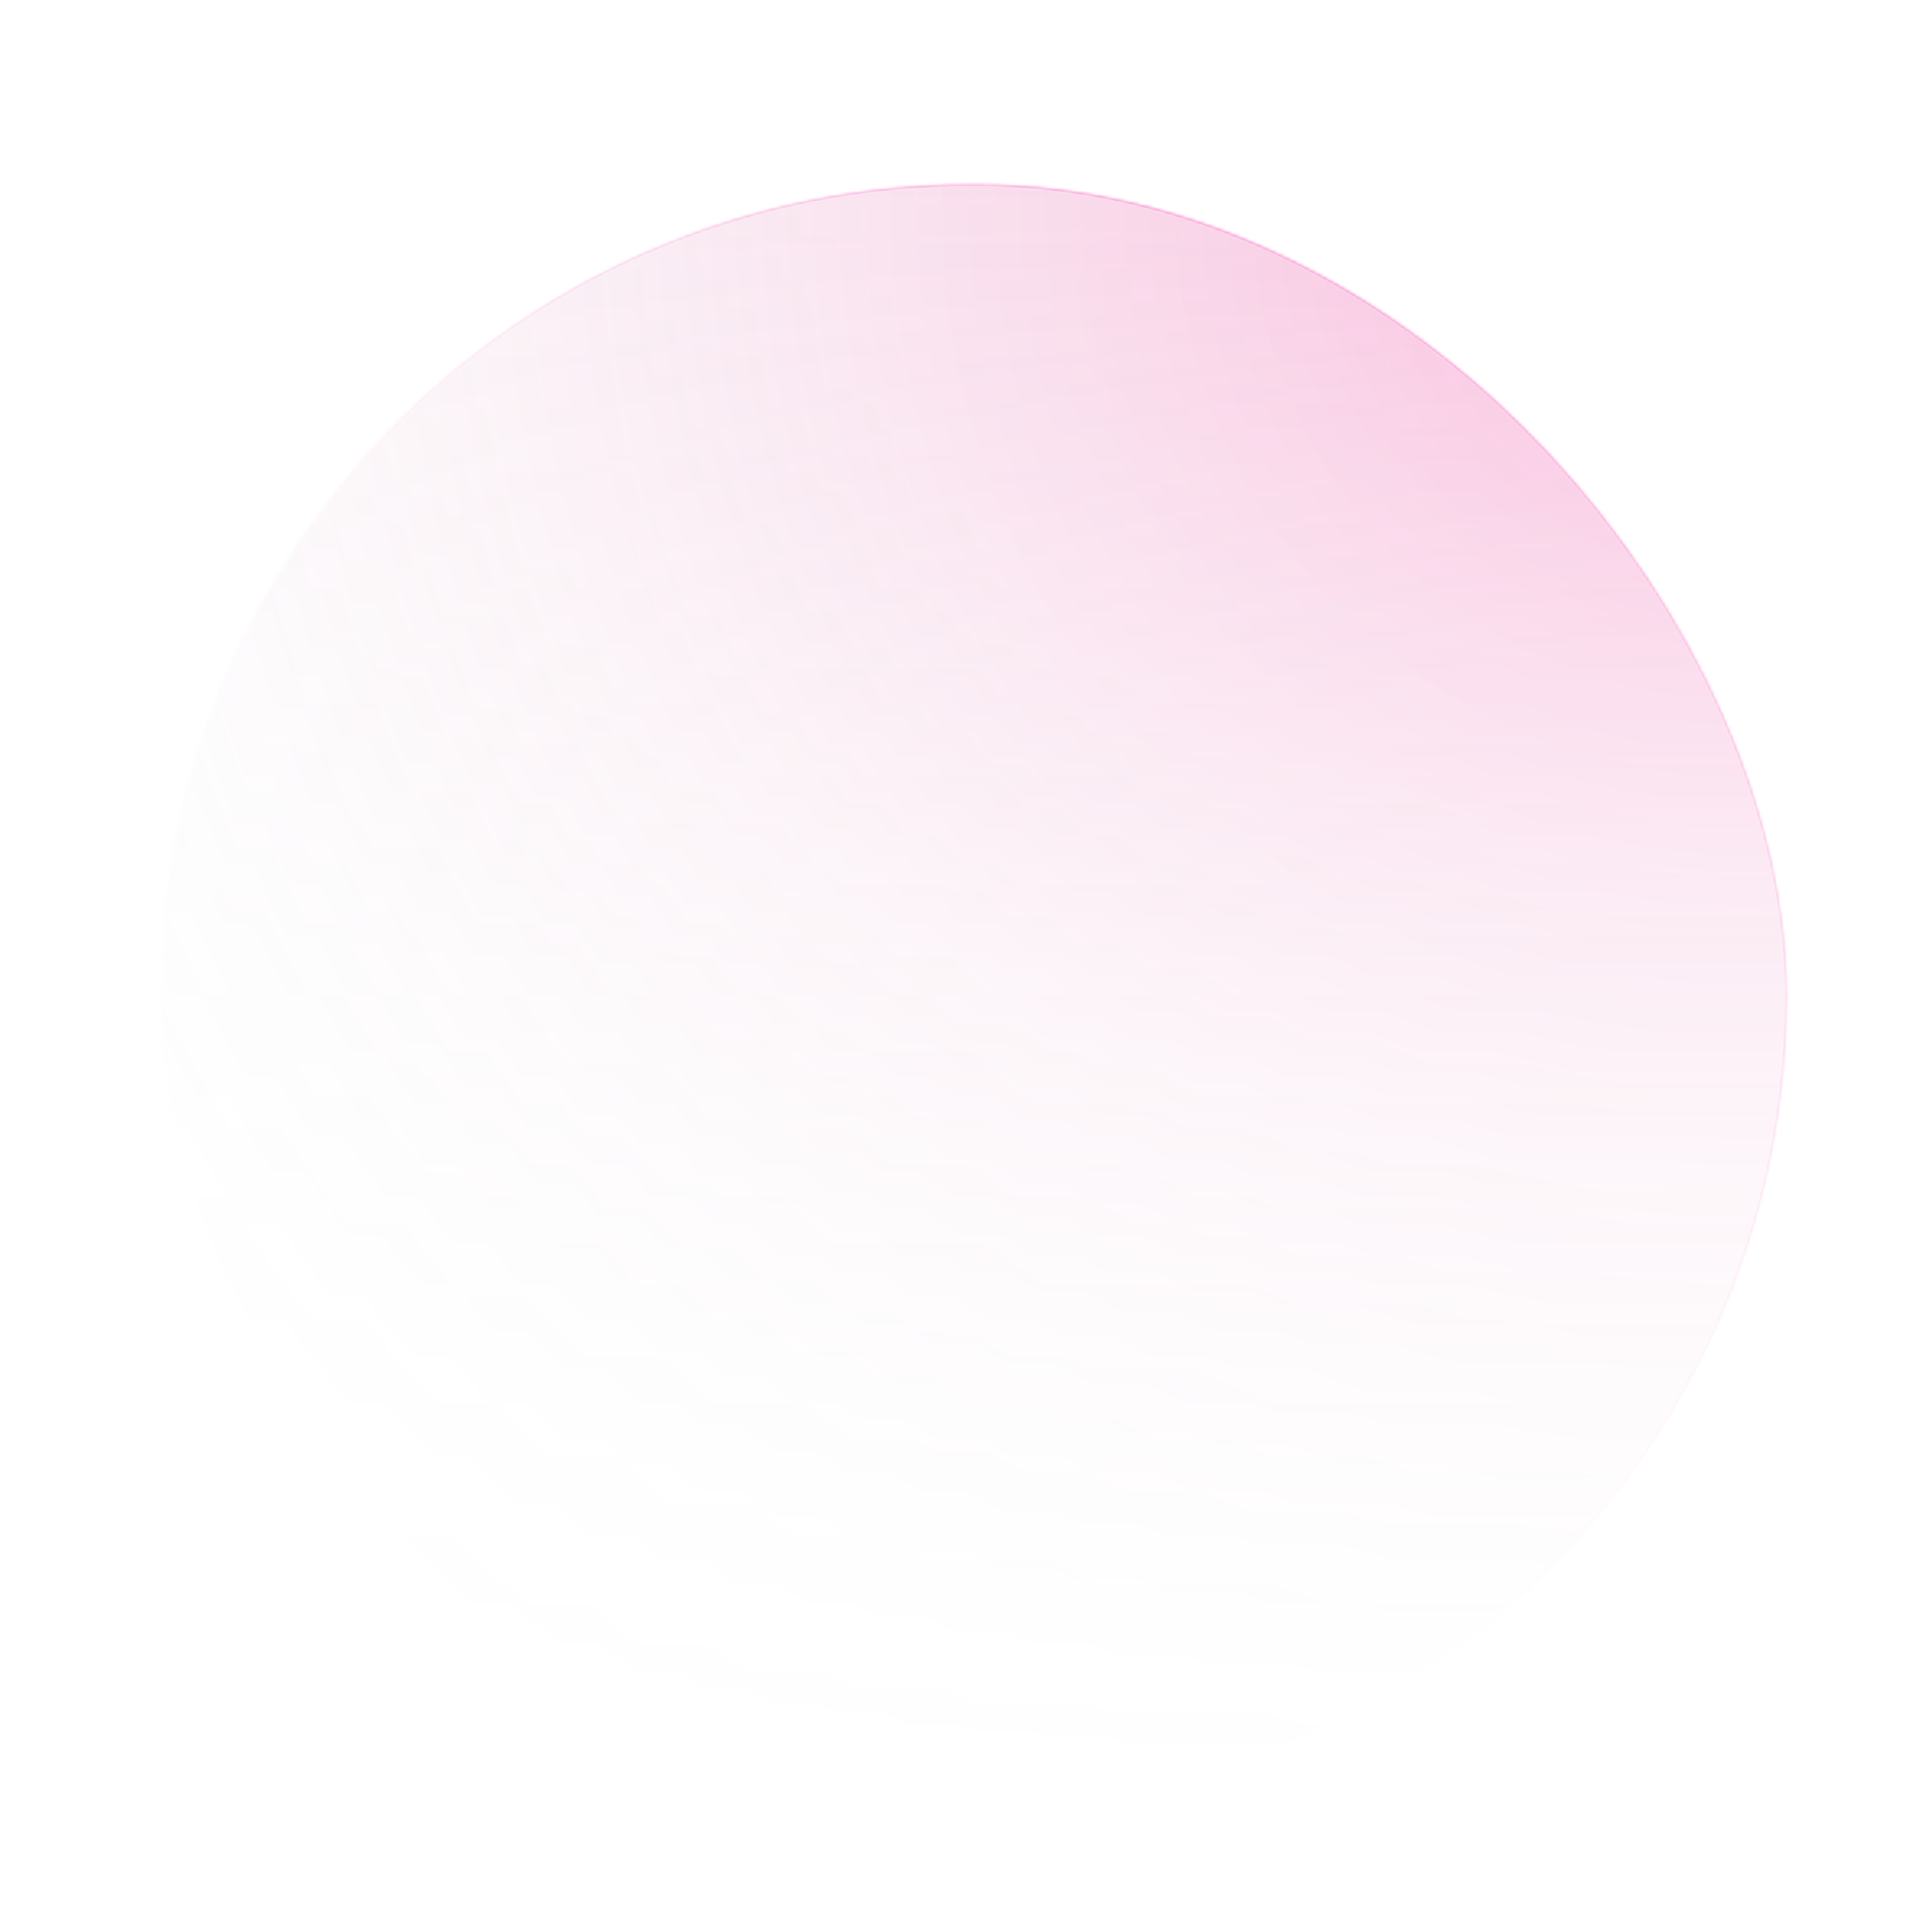 <svg width="593" height="593" fill="none" xmlns="http://www.w3.org/2000/svg"><mask id="b" style="mask-type:alpha" maskUnits="userSpaceOnUse" x="49" y="56" width="500" height="499"><rect x="49.1" y="56.6" width="499.3" height="497.8" rx="248.9" fill="url(#a)"/></mask><g mask="url(#b)"><g style="mix-blend-mode:hard-light" filter="url(#c)" transform="rotate(-45 356 396)"><circle cx="355.6" cy="395.6" r="505.2" fill="url(#d)" fill-opacity=".3"/><circle cx="355.6" cy="395.6" r="505.2" stroke="url(#e)" stroke-width="3" vector-effect="non-scaling-stroke"/></g><rect x="49.1" y="56.6" width="499.3" height="497.8" rx="248.9" stroke="url(#f)" stroke-opacity=".3"/></g><defs><linearGradient id="a" x1="298.8" y1="56.6" x2="298.8" y2="554.5" gradientUnits="userSpaceOnUse"><stop stop-color="#282828"/><stop offset="1" stop-color="#282828" stop-opacity="0"/></linearGradient><linearGradient id="e" x1="355.6" y1="-109.6" x2="355.6" y2="900.7" gradientUnits="userSpaceOnUse"><stop offset=".2" stop-color="#FF009D"/><stop offset=".4" stop-color="#FF009D"/><stop offset="1" stop-color="#FF009D" stop-opacity="0"/></linearGradient><linearGradient id="f" x1="548.4" y1="56.6" x2="258" y2="321" gradientUnits="userSpaceOnUse"><stop offset=".4" stop-color="#FF009D"/><stop offset="1" stop-color="#FF009D" stop-opacity="0"/></linearGradient><radialGradient id="d" cx="0" cy="0" r="1" gradientUnits="userSpaceOnUse" gradientTransform="rotate(174 354 164) scale(617.207)"><stop stop-color="#EF0384"/><stop offset="1" stop-color="#C4C4C4" stop-opacity="0"/></radialGradient><filter id="c" x="-211.1" y="-171.1" width="1133.3" height="1133.3" filterUnits="userSpaceOnUse" color-interpolation-filters="sRGB"><feFlood flood-opacity="0" result="BackgroundImageFix"/><feBlend in="SourceGraphic" in2="BackgroundImageFix" result="shape"/><feGaussianBlur stdDeviation="30" result="effect1_foregroundBlur_3184_458"/></filter></defs></svg>